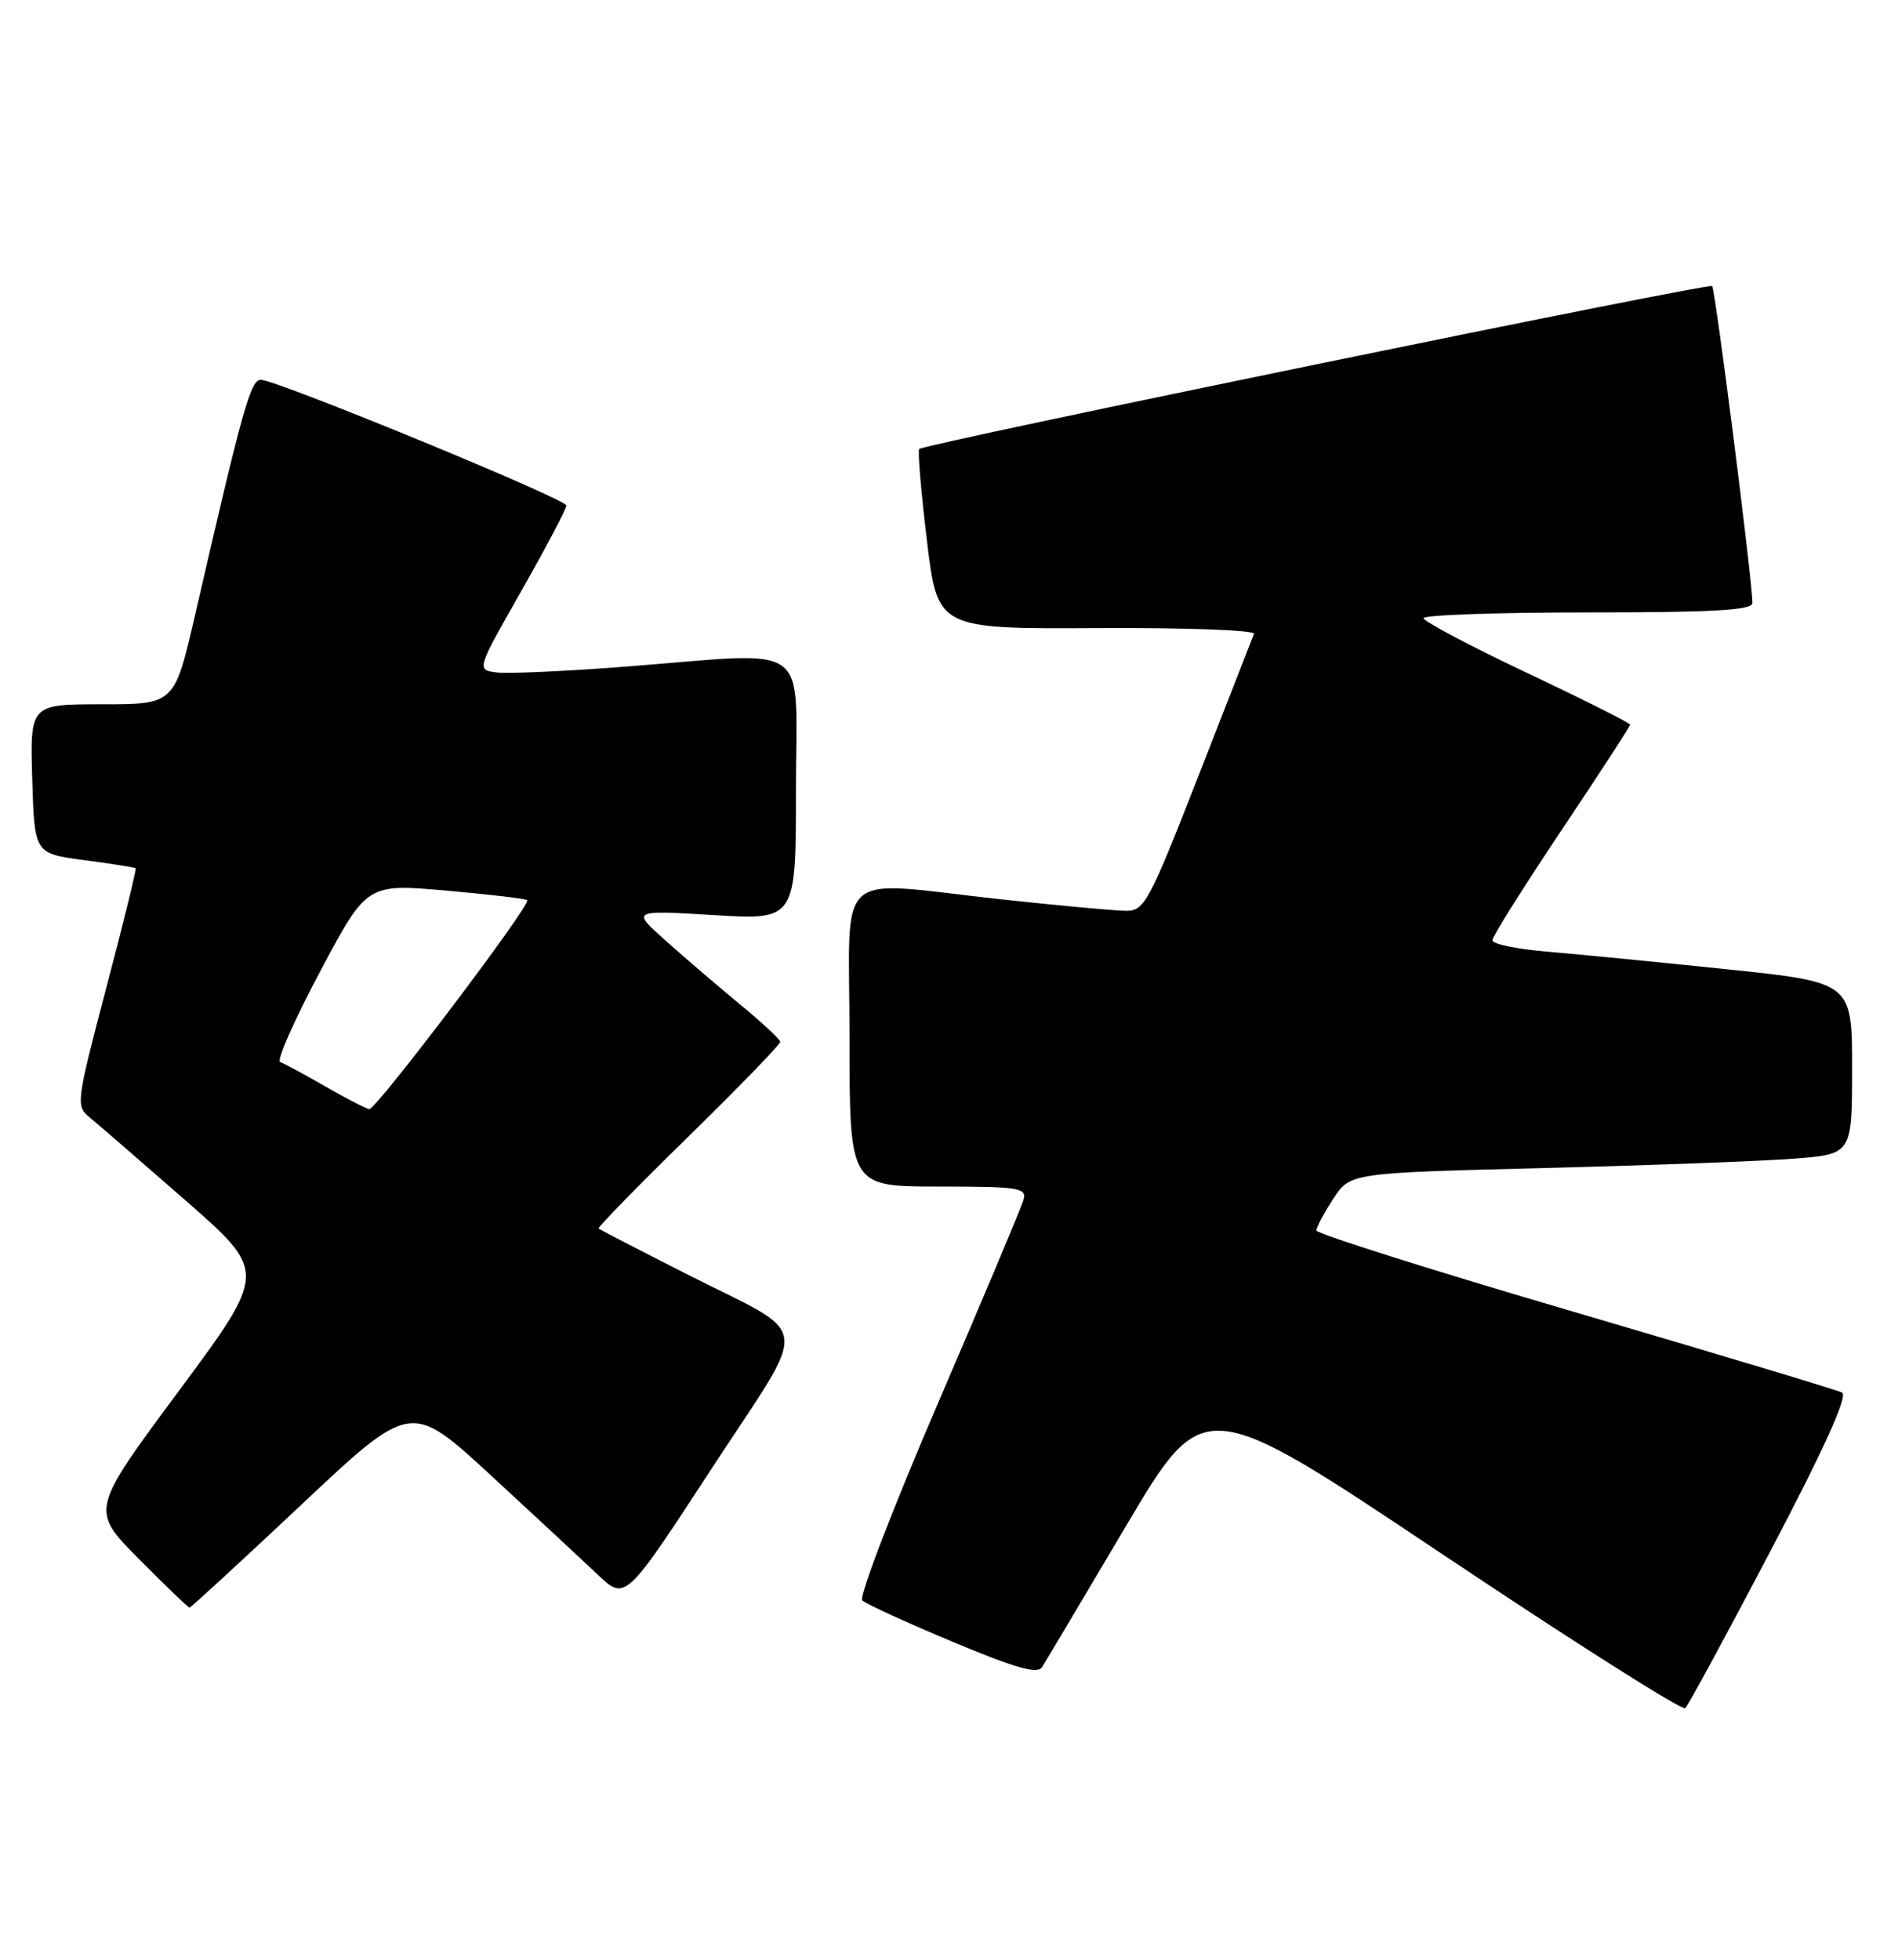 <?xml version="1.0" encoding="UTF-8" standalone="no"?>
<!DOCTYPE svg PUBLIC "-//W3C//DTD SVG 1.1//EN" "http://www.w3.org/Graphics/SVG/1.1/DTD/svg11.dtd" >
<svg xmlns="http://www.w3.org/2000/svg" xmlns:xlink="http://www.w3.org/1999/xlink" version="1.1" viewBox="0 0 248 256">
 <g >
 <path fill="currentColor"
d=" M 231.39 202.51 C 238.43 189.09 241.49 182.31 240.69 181.91 C 240.03 181.57 224.32 176.85 205.76 171.40 C 187.20 165.96 172.01 161.16 172.01 160.74 C 172.00 160.32 173.00 158.45 174.21 156.60 C 176.42 153.22 176.42 153.22 201.46 152.59 C 215.23 152.24 229.99 151.69 234.25 151.37 C 242.00 150.79 242.00 150.79 242.00 139.56 C 242.00 128.32 242.00 128.32 225.49 126.60 C 216.41 125.66 205.83 124.62 201.99 124.30 C 198.14 123.97 195.00 123.31 195.00 122.83 C 195.00 122.34 199.05 115.90 204.00 108.50 C 208.95 101.10 213.00 94.88 213.00 94.67 C 213.00 94.45 206.93 91.40 199.50 87.89 C 192.08 84.38 186.00 81.16 186.00 80.75 C 186.00 80.34 195.68 80.00 207.50 80.00 C 224.04 80.00 229.00 79.71 228.98 78.75 C 228.93 75.48 224.13 37.80 223.71 37.37 C 223.27 36.93 121.02 57.93 120.11 58.65 C 119.89 58.82 120.34 64.18 121.11 70.56 C 122.50 82.16 122.50 82.16 143.35 82.05 C 154.95 81.98 164.04 82.32 163.85 82.80 C 163.66 83.29 160.39 91.63 156.60 101.34 C 150.11 117.94 149.53 119.00 147.10 118.98 C 145.67 118.97 138.43 118.30 131.00 117.50 C 108.56 115.07 111.00 112.87 111.00 135.50 C 111.00 155.00 111.00 155.00 122.62 155.00 C 133.20 155.00 134.19 155.16 133.73 156.75 C 133.46 157.71 128.42 169.69 122.53 183.37 C 116.65 197.04 112.21 208.61 112.67 209.06 C 113.13 209.51 118.42 211.94 124.43 214.45 C 132.74 217.93 135.56 218.73 136.17 217.76 C 136.61 217.07 141.54 208.78 147.13 199.34 C 157.30 182.18 157.30 182.18 188.40 202.98 C 205.50 214.42 219.81 223.49 220.20 223.14 C 220.58 222.79 225.62 213.50 231.39 202.51 Z  M 39.39 196.55 C 53.69 183.10 53.69 183.10 64.10 192.69 C 69.82 197.96 76.12 203.82 78.11 205.70 C 81.71 209.12 81.71 209.12 92.96 191.88 C 106.01 171.89 106.42 174.92 89.50 166.32 C 83.45 163.25 78.37 160.62 78.21 160.49 C 78.05 160.36 83.33 154.94 89.96 148.46 C 96.58 141.98 101.98 136.41 101.95 136.09 C 101.92 135.76 99.56 133.57 96.70 131.21 C 93.84 128.85 89.47 125.11 87.00 122.90 C 82.50 118.89 82.50 118.89 93.25 119.54 C 104.00 120.19 104.00 120.19 104.00 103.10 C 104.00 83.35 106.54 85.17 81.64 87.09 C 73.86 87.69 66.31 88.03 64.87 87.84 C 62.25 87.50 62.25 87.50 68.13 77.18 C 71.36 71.50 74.00 66.48 74.00 66.03 C 74.00 65.20 36.70 49.85 34.14 49.62 C 32.77 49.50 31.79 52.96 25.51 80.25 C 22.80 92.00 22.80 92.00 13.37 92.00 C 3.93 92.00 3.93 92.00 4.21 101.75 C 4.50 111.50 4.50 111.50 11.00 112.36 C 14.58 112.83 17.60 113.31 17.73 113.42 C 17.85 113.53 16.13 120.55 13.89 129.03 C 9.95 144.01 9.89 144.49 11.72 145.97 C 12.75 146.81 18.39 151.70 24.25 156.82 C 34.90 166.15 34.90 166.15 23.36 181.71 C 11.82 197.27 11.82 197.27 18.13 203.63 C 21.60 207.14 24.59 210.00 24.77 210.00 C 24.94 210.00 31.52 203.95 39.39 196.55 Z  M 42.50 141.92 C 39.75 140.34 37.10 138.90 36.60 138.73 C 36.11 138.55 38.46 133.24 41.82 126.92 C 47.93 115.44 47.93 115.44 58.22 116.33 C 63.87 116.83 68.68 117.39 68.89 117.59 C 69.46 118.12 49.11 145.02 48.24 144.89 C 47.83 144.83 45.25 143.49 42.50 141.92 Z "/>
</g>
</svg>